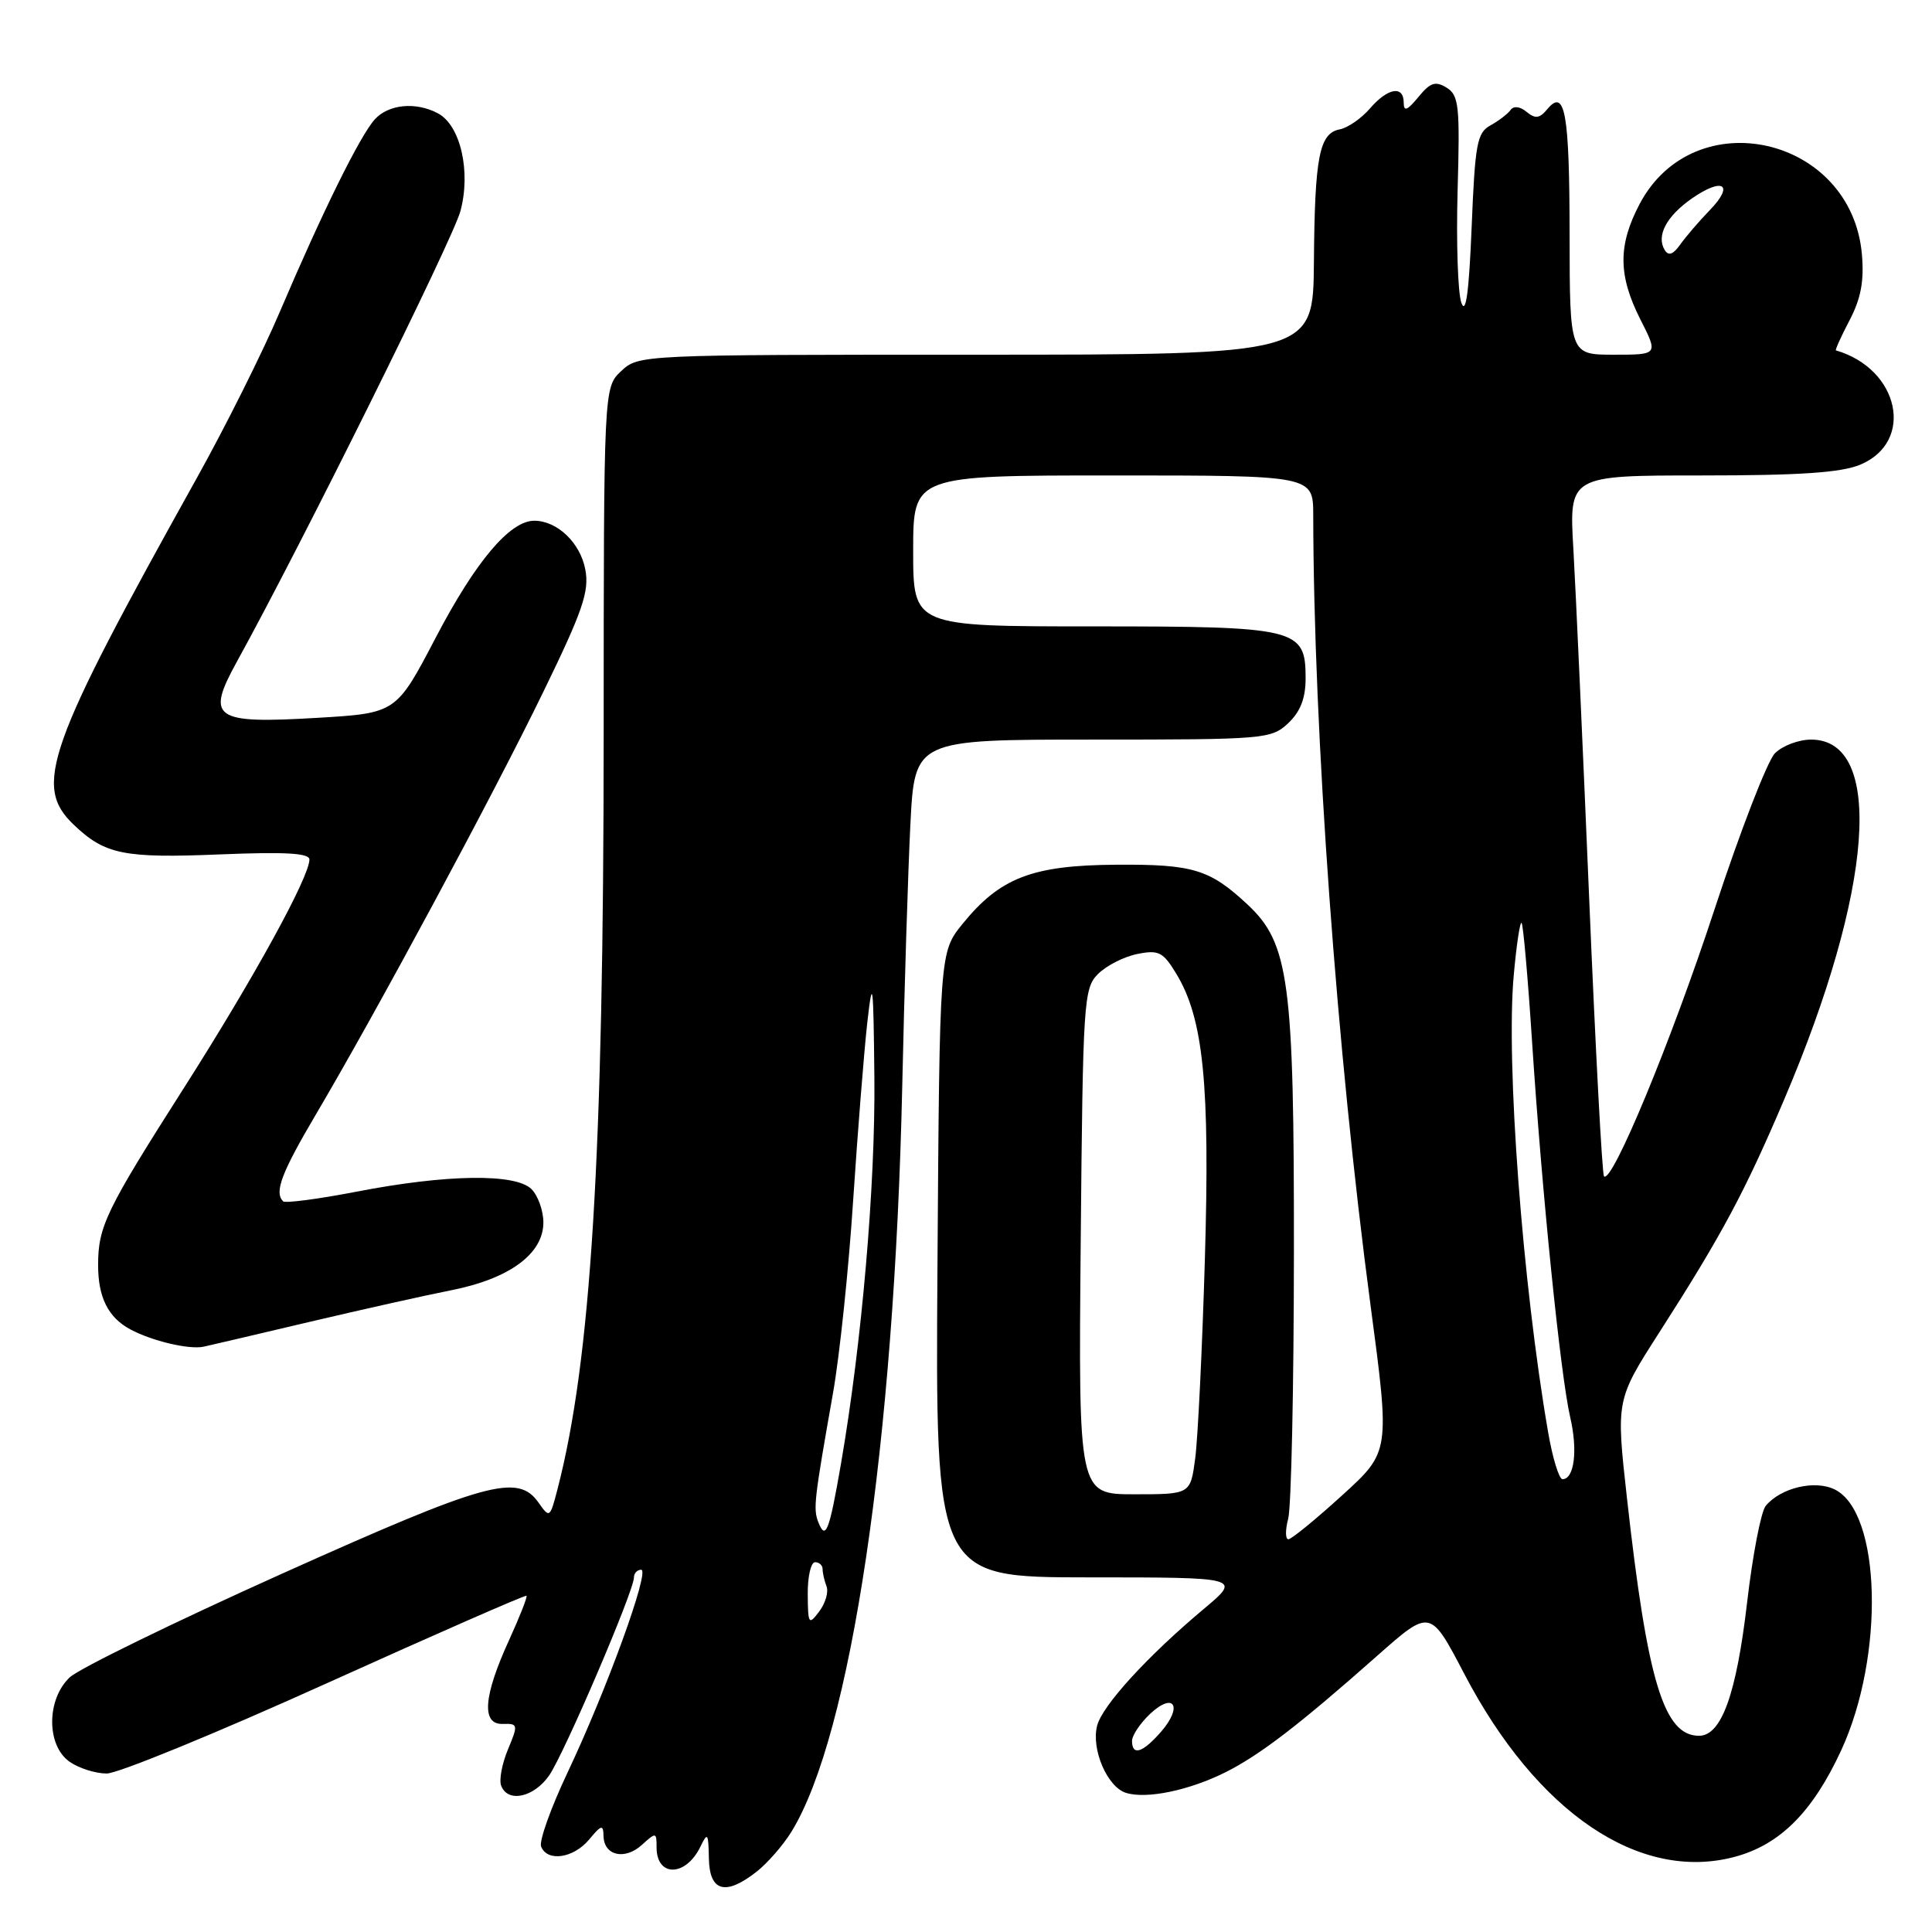 <?xml version="1.0" encoding="UTF-8" standalone="no"?>
<!DOCTYPE svg PUBLIC "-//W3C//DTD SVG 1.1//EN" "http://www.w3.org/Graphics/SVG/1.1/DTD/svg11.dtd" >
<svg xmlns="http://www.w3.org/2000/svg" xmlns:xlink="http://www.w3.org/1999/xlink" version="1.1" viewBox="0 0 256 256">
 <g >
 <path fill="currentColor"
d=" M 100.29 247.98 C 101.70 246.87 103.76 244.51 104.86 242.73 C 112.75 229.96 118.51 191.21 119.55 144.00 C 119.83 131.07 120.32 115.44 120.63 109.25 C 121.20 98.00 121.20 98.00 144.78 98.00 C 167.63 98.00 168.44 97.93 170.69 95.83 C 172.31 94.30 173.00 92.53 173.00 89.88 C 173.00 83.25 171.96 83.00 144.78 83.00 C 121.00 83.00 121.00 83.00 121.00 73.00 C 121.00 63.00 121.00 63.00 147.50 63.00 C 174.00 63.00 174.00 63.00 174.01 68.25 C 174.06 97.06 177.12 139.22 181.60 172.94 C 184.19 192.37 184.19 192.37 177.84 198.14 C 174.35 201.32 171.15 203.93 170.73 203.96 C 170.31 203.98 170.29 202.76 170.69 201.25 C 171.10 199.74 171.44 183.88 171.45 166.00 C 171.48 129.98 170.82 125.00 165.29 119.84 C 160.29 115.18 158.08 114.51 147.91 114.58 C 136.78 114.65 132.51 116.30 127.55 122.41 C 124.50 126.18 124.50 126.18 124.22 167.59 C 123.94 209.00 123.94 209.00 144.22 209.01 C 164.50 209.01 164.50 209.01 159.50 213.20 C 152.03 219.46 146.03 226.03 145.37 228.68 C 144.58 231.81 146.72 236.78 149.19 237.56 C 151.91 238.42 157.60 237.24 162.45 234.80 C 166.99 232.51 172.20 228.51 182.51 219.38 C 189.52 213.18 189.52 213.18 194.01 221.77 C 203.64 240.21 217.28 249.43 229.90 246.03 C 235.88 244.42 240.21 240.07 243.98 231.90 C 249.74 219.40 249.27 200.43 243.13 197.37 C 240.49 196.06 235.97 197.13 233.97 199.53 C 233.34 200.29 232.23 206.06 231.50 212.34 C 230.08 224.50 228.10 230.00 225.13 230.00 C 220.47 230.00 218.29 222.81 215.58 198.50 C 214.13 185.50 214.13 185.50 219.90 176.50 C 228.17 163.61 231.21 157.92 236.46 145.58 C 248.24 117.90 249.71 98.00 239.98 98.00 C 238.34 98.00 236.19 98.81 235.19 99.81 C 234.20 100.80 230.58 110.14 227.16 120.56 C 221.45 137.97 213.59 156.93 212.54 155.87 C 212.29 155.63 211.41 139.02 210.57 118.96 C 209.73 98.91 208.79 78.11 208.48 72.75 C 207.91 63.00 207.91 63.00 225.49 63.00 C 238.49 63.00 243.96 62.63 246.50 61.57 C 253.75 58.53 251.69 48.88 243.27 46.43 C 243.14 46.39 243.95 44.59 245.08 42.43 C 246.59 39.54 247.02 37.22 246.71 33.68 C 245.32 18.04 224.51 13.33 217.27 27.01 C 214.38 32.49 214.40 36.48 217.36 42.33 C 219.73 47.00 219.73 47.00 213.86 47.00 C 208.00 47.00 208.00 47.00 207.98 31.25 C 207.97 14.96 207.38 11.63 205.03 14.46 C 204.01 15.70 203.43 15.77 202.29 14.83 C 201.43 14.11 200.58 14.00 200.17 14.56 C 199.80 15.08 198.60 16.00 197.50 16.61 C 195.71 17.59 195.45 19.03 195.00 30.11 C 194.65 38.67 194.24 41.77 193.64 40.13 C 193.17 38.82 192.95 32.13 193.14 25.25 C 193.46 14.03 193.31 12.63 191.69 11.62 C 190.20 10.70 189.52 10.93 187.94 12.86 C 186.47 14.65 186.00 14.83 186.00 13.61 C 186.00 11.27 183.88 11.64 181.52 14.38 C 180.39 15.69 178.60 16.93 177.53 17.14 C 174.81 17.66 174.21 20.72 174.10 34.75 C 174.00 47.00 174.00 47.00 129.31 47.00 C 84.81 47.00 84.62 47.01 82.31 49.17 C 80.00 51.35 80.00 51.35 79.99 97.42 C 79.98 153.17 78.32 180.21 73.86 197.37 C 72.88 201.14 72.82 201.19 71.37 199.12 C 68.62 195.19 64.49 196.34 37.26 208.57 C 23.09 214.94 10.49 221.09 9.25 222.25 C 6.15 225.15 6.13 231.28 9.22 233.44 C 10.44 234.30 12.66 235.00 14.14 235.00 C 15.62 235.00 28.68 229.65 43.17 223.10 C 57.65 216.56 69.62 211.31 69.76 211.45 C 69.91 211.58 68.87 214.22 67.46 217.31 C 64.05 224.76 63.76 228.52 66.62 228.43 C 68.65 228.37 68.68 228.52 67.31 231.80 C 66.52 233.69 66.11 235.86 66.41 236.62 C 67.29 238.92 70.74 238.17 72.77 235.25 C 74.77 232.36 84.00 210.81 84.00 209.03 C 84.00 208.46 84.43 208.00 84.96 208.00 C 86.17 208.00 80.40 223.90 75.18 234.92 C 72.99 239.55 71.42 243.94 71.70 244.67 C 72.50 246.74 75.98 246.24 78.06 243.75 C 79.69 241.79 79.94 241.73 79.97 243.28 C 80.02 245.88 82.77 246.52 85.04 244.47 C 86.93 242.75 87.00 242.77 87.00 244.79 C 87.00 248.76 90.87 248.70 92.81 244.69 C 93.76 242.72 93.87 242.88 93.93 246.25 C 94.01 250.67 96.14 251.25 100.29 247.98 Z  M 41.00 175.16 C 47.88 173.54 56.36 171.64 59.86 170.95 C 67.54 169.42 72.00 166.12 72.00 161.98 C 72.00 160.42 71.29 158.44 70.43 157.57 C 68.32 155.46 59.17 155.59 47.26 157.90 C 42.18 158.88 37.79 159.46 37.51 159.18 C 36.32 157.98 37.28 155.43 41.84 147.70 C 49.88 134.09 65.37 105.31 71.98 91.70 C 77.22 80.94 78.10 78.37 77.56 75.48 C 76.90 71.93 73.84 69.00 70.79 69.00 C 67.56 69.00 63.01 74.40 57.73 84.50 C 52.50 94.50 52.50 94.50 42.00 95.12 C 28.31 95.93 27.25 95.19 31.37 87.71 C 39.95 72.16 59.99 31.76 61.01 27.97 C 62.42 22.73 61.02 16.61 58.03 15.02 C 55.11 13.46 51.49 13.80 49.66 15.82 C 47.69 18.00 42.69 28.14 37.06 41.36 C 34.80 46.67 29.88 56.52 26.13 63.25 C 6.17 99.06 4.38 104.12 9.75 109.26 C 13.91 113.24 16.39 113.74 29.21 113.21 C 37.78 112.86 41.00 113.04 41.00 113.89 C 41.00 116.20 33.60 129.67 24.40 144.11 C 14.04 160.36 13.00 162.51 13.00 167.63 C 13.00 171.91 14.33 174.57 17.27 176.15 C 20.16 177.70 25.09 178.86 27.00 178.44 C 27.82 178.26 34.12 176.79 41.00 175.16 Z  M 150.00 230.67 C 150.00 229.95 151.08 228.34 152.39 227.10 C 155.56 224.13 156.77 226.10 153.85 229.46 C 151.41 232.26 150.00 232.71 150.00 230.67 Z  M 107.03 211.25 C 107.01 208.91 107.45 207.00 108.00 207.00 C 108.55 207.00 109.00 207.41 109.00 207.92 C 109.00 208.42 109.23 209.45 109.52 210.20 C 109.81 210.95 109.37 212.44 108.55 213.53 C 107.16 215.38 107.06 215.23 107.03 211.25 Z  M 108.41 201.64 C 107.75 199.89 107.88 198.73 110.39 184.52 C 111.26 179.58 112.46 168.11 113.05 159.02 C 113.65 149.93 114.49 139.35 114.92 135.50 C 115.63 129.28 115.73 130.10 115.86 142.79 C 116.00 157.06 114.19 177.99 111.44 193.92 C 109.87 202.99 109.40 204.20 108.41 201.64 Z  M 143.20 164.53 C 143.49 132.58 143.59 130.96 145.50 129.05 C 146.61 127.95 148.94 126.76 150.70 126.41 C 153.53 125.84 154.11 126.14 155.85 129.00 C 159.47 134.95 160.34 143.66 159.65 166.93 C 159.30 178.79 158.72 190.64 158.37 193.25 C 157.74 198.00 157.74 198.00 150.32 198.00 C 142.90 198.00 142.90 198.00 143.20 164.53 Z  M 205.13 189.75 C 201.73 170.08 199.53 140.76 200.58 129.21 C 200.94 125.19 201.41 122.08 201.62 122.29 C 201.83 122.50 202.46 129.61 203.01 138.08 C 204.31 158.01 206.78 182.31 208.07 187.84 C 209.08 192.19 208.60 196.00 207.04 196.00 C 206.58 196.00 205.72 193.19 205.13 189.75 Z  M 220.59 33.14 C 219.43 31.26 220.80 28.66 224.18 26.30 C 228.30 23.43 229.86 24.45 226.55 27.85 C 225.14 29.31 223.38 31.36 222.64 32.40 C 221.71 33.72 221.09 33.95 220.59 33.14 Z "/>
</g>
</svg>